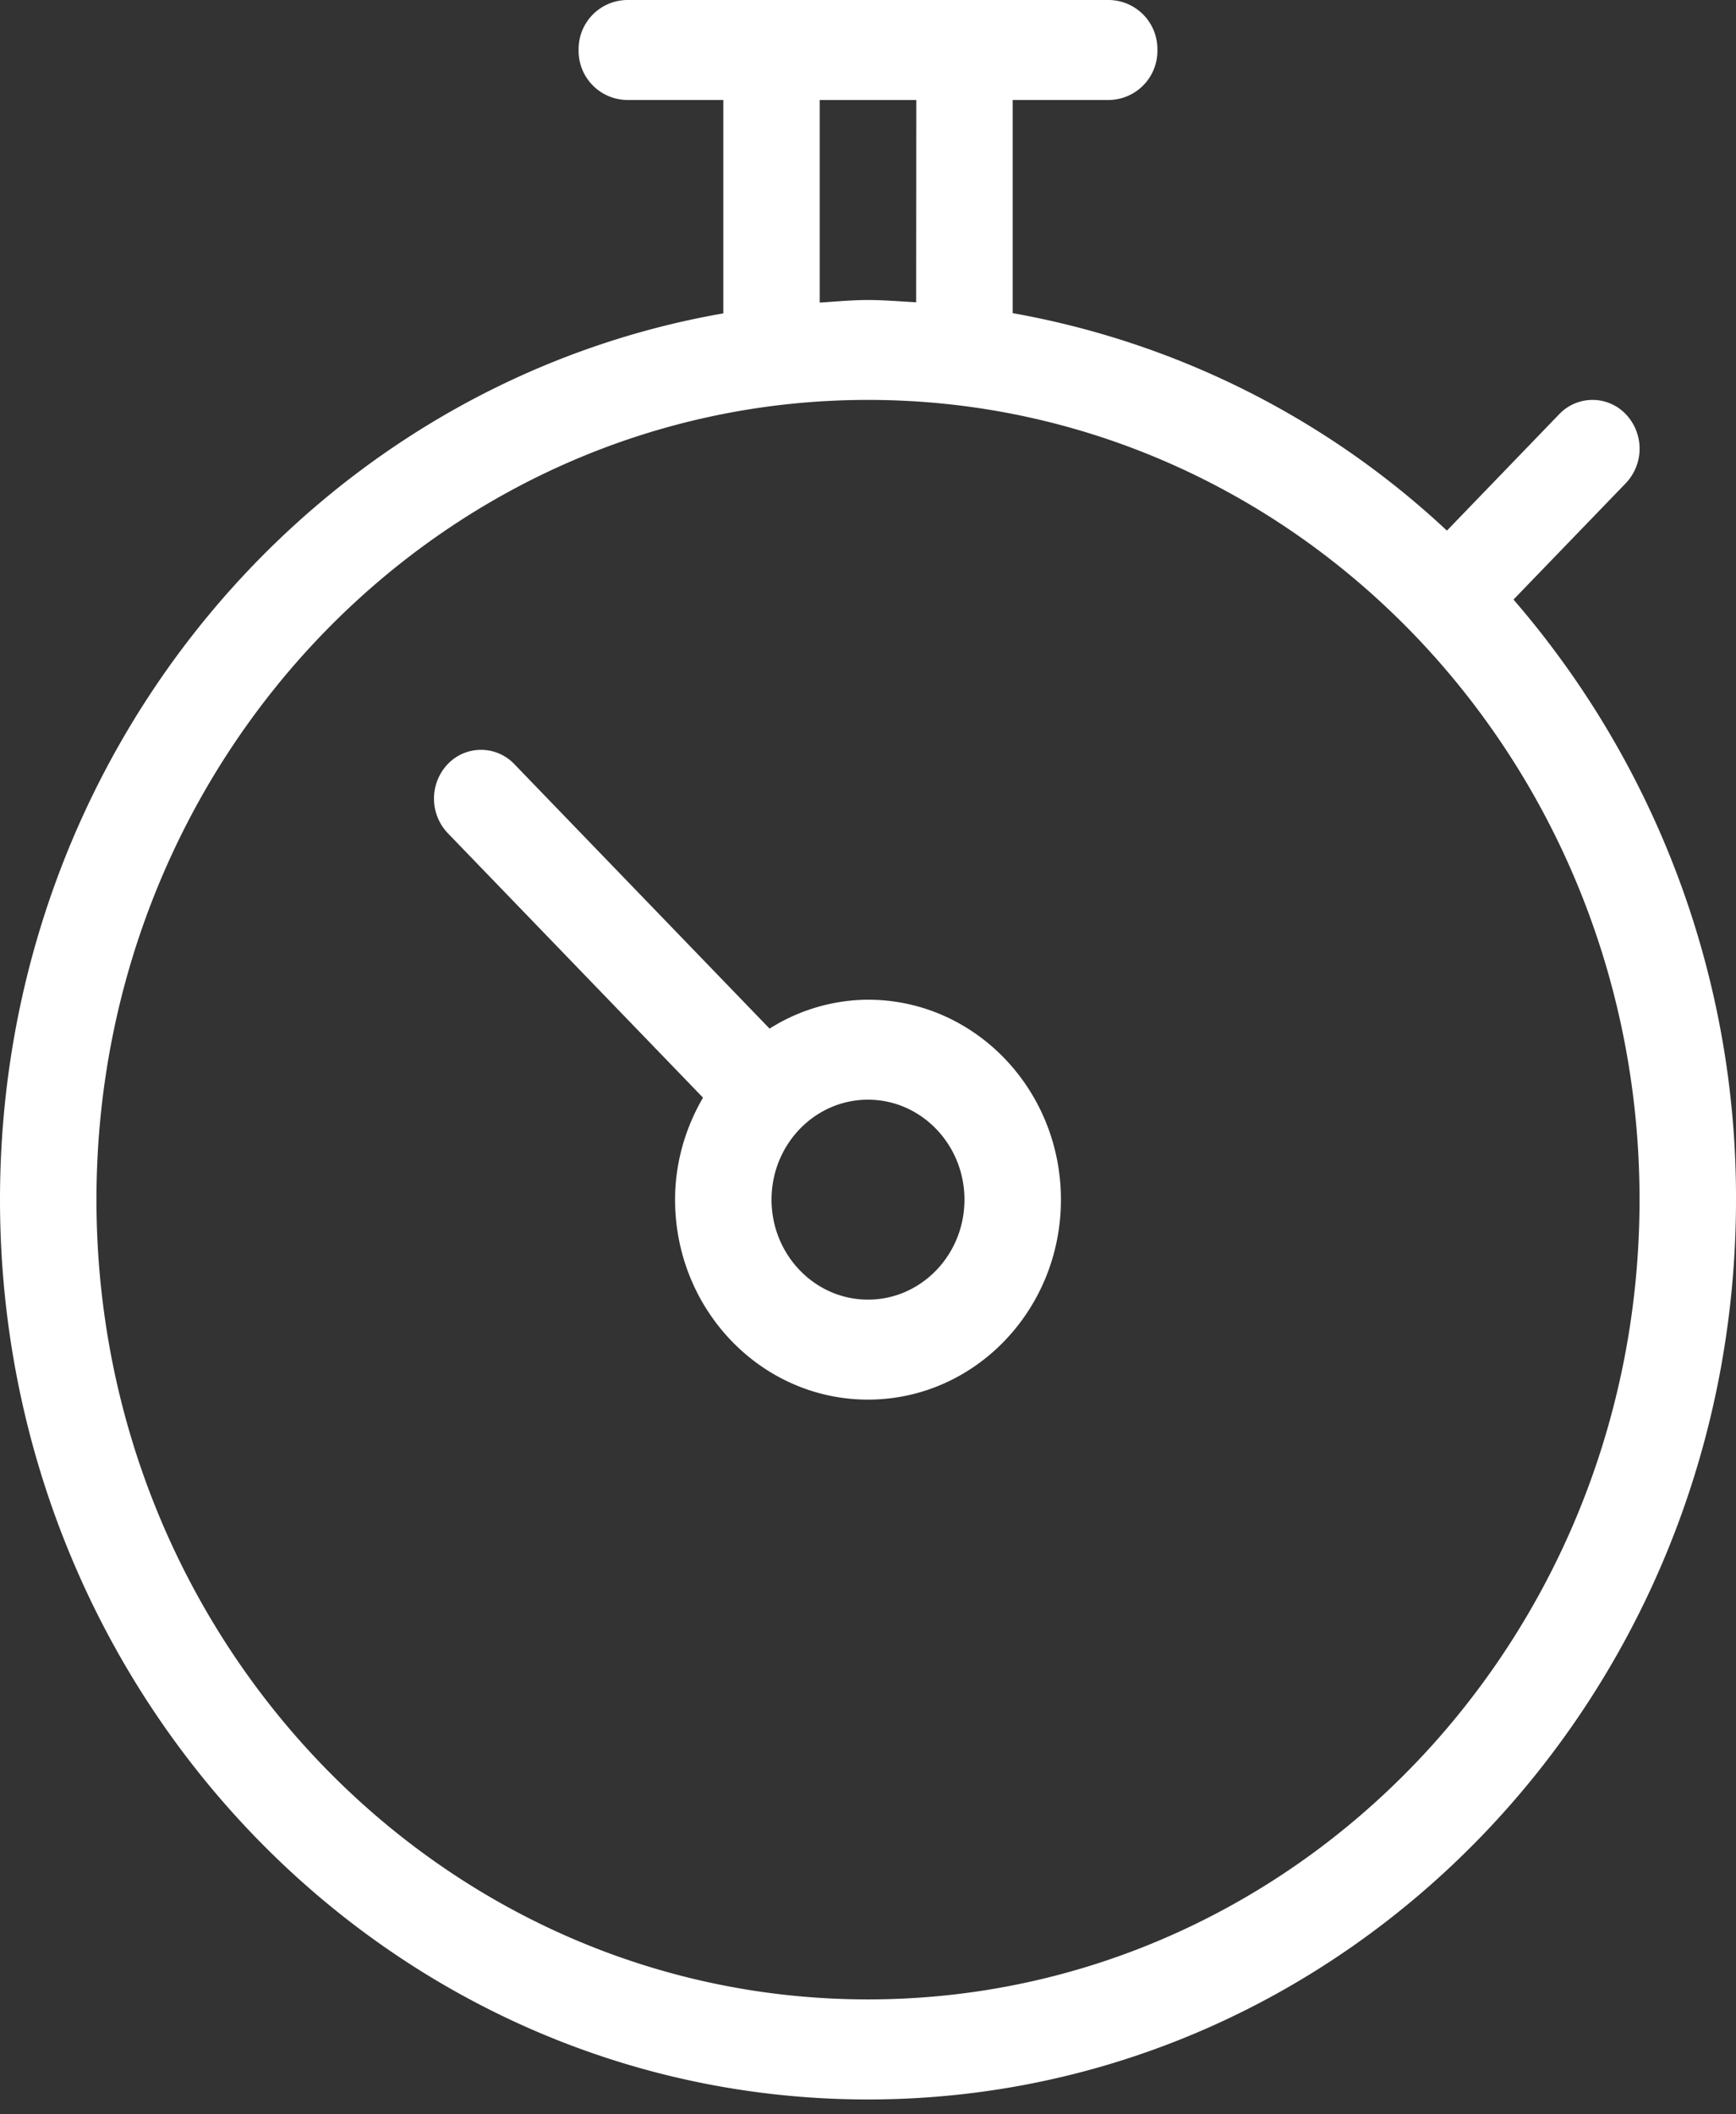 <svg xmlns="http://www.w3.org/2000/svg" width="23" height="28"><rect width="100%" height="100%" fill="#333333" stroke="none"/><path fill="#fff" d="M20.052 7.94A12.101 12.101 0 0123 15.888c0 6.58-5.149 11.915-11.5 11.915S0 22.467 0 15.887C0 9.984 4.146 5.097 9.583 4.15V1.324H8.306a.65.65 0 01-.64-.662.65.65 0 01.64-.662h6.388a.65.65 0 01.64.662.65.65 0 01-.64.662h-1.277v2.823a11.322 11.322 0 015.753 2.88l1.488-1.542a.609.609 0 01.882 0 .663.663 0 010 .914zM12.14 1.325h-1.28v2.682c.213-.013.423-.034.639-.034.216 0 .426.019.639.03zm-.64 3.971c-5.645 0-10.222 4.741-10.222 10.591S5.855 26.478 11.5 26.478c5.646 0 10.222-4.741 10.222-10.591S17.146 5.296 11.5 5.296zm0 13.239c-1.411 0-2.556-1.186-2.556-2.648 0-.496.14-.955.37-1.351l-3.382-3.503a.664.664 0 010-.914.609.609 0 01.882 0l3.382 3.503a2.463 2.463 0 011.304-.383c1.411 0 2.556 1.186 2.556 2.648 0 1.462-1.145 2.648-2.556 2.648zm0-3.972c-.705 0-1.278.593-1.278 1.324 0 .73.573 1.324 1.278 1.324.705 0 1.278-.593 1.278-1.324 0-.73-.573-1.324-1.278-1.324z"/></svg>